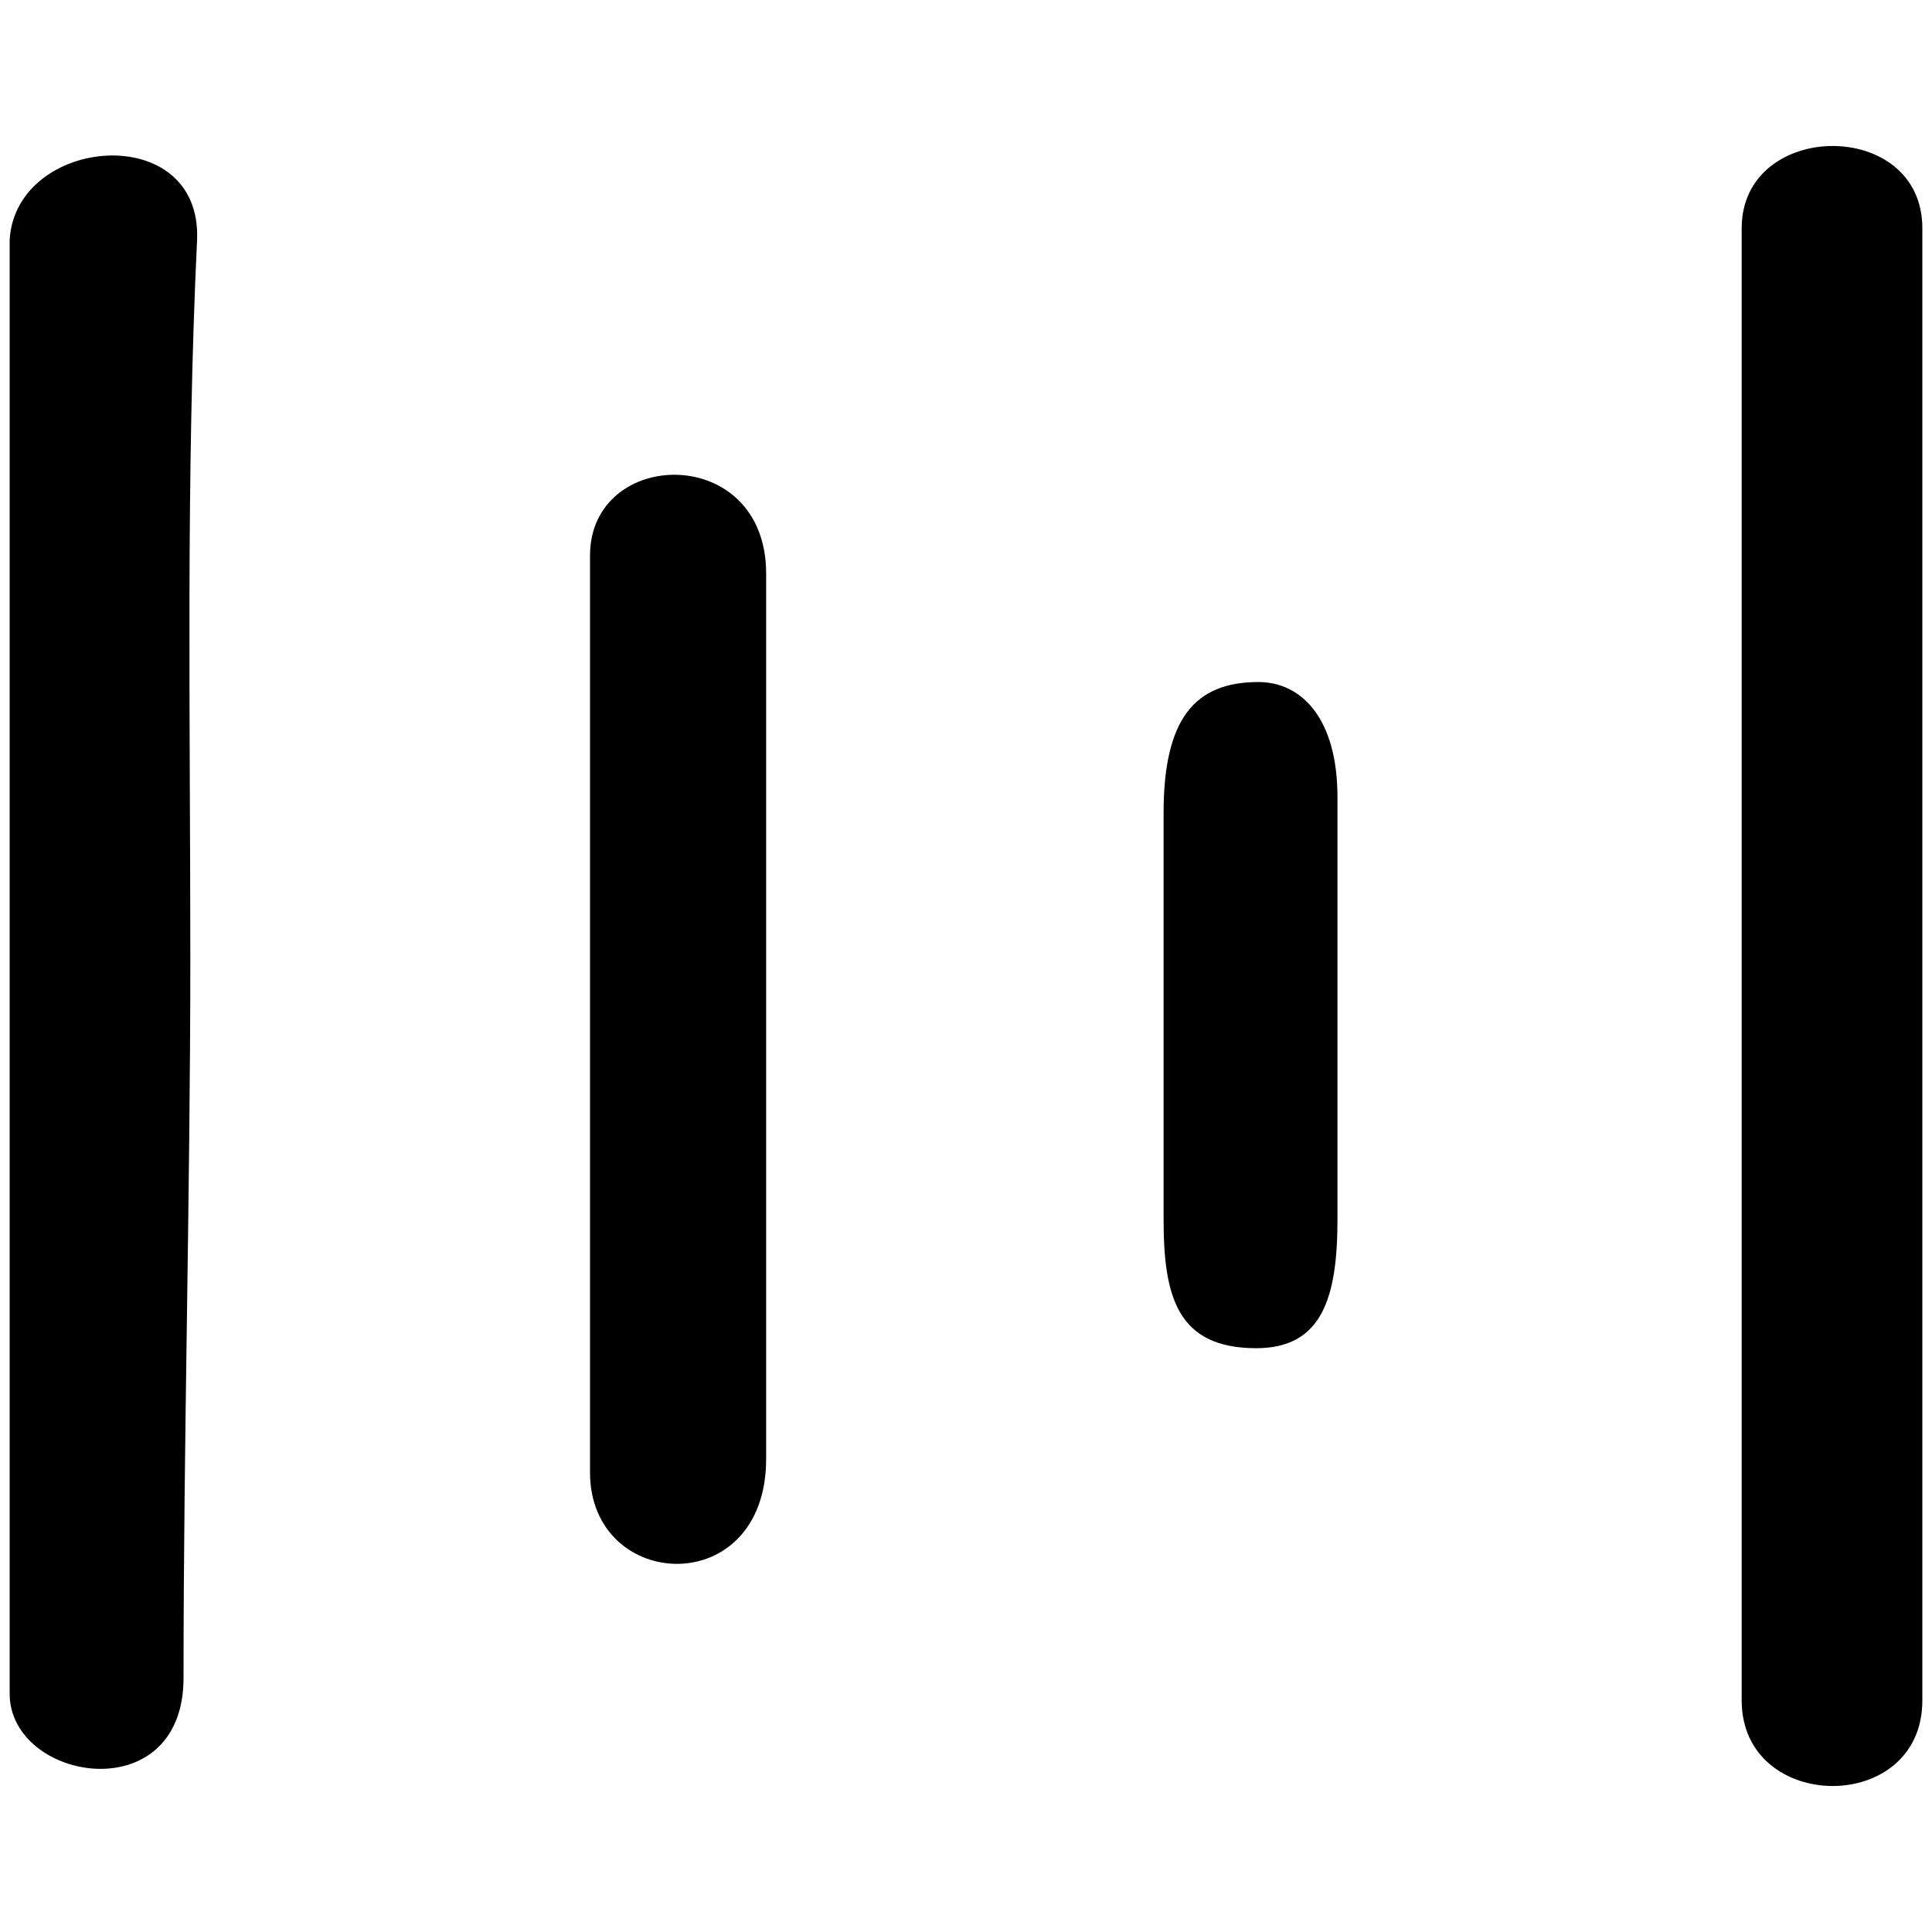 <svg xmlns="http://www.w3.org/2000/svg" viewBox="0 0 1000 1000"><path d="M5 123.929v752.727c0 45.585 90 60.78 90-8.182 0-123.896 3.507-248.96 3.507-372.857 0-123.896-2.338-248.961 3.506-371.688 2.338-61.948-93.506-53.767-97.013 0zM305.39 762.11c0 61.948 91.169 66.623 91.169-7.013V296.916c0-67.793-91.17-65.455-91.17-9.35zM602.273 631.2c0 39.74 7.013 66.624 47.922 66.624 33.896 0 42.078-25.714 42.078-66.623V412.63c0-40.909-18.701-59.61-40.909-59.61-32.727 0-49.09 18.701-49.09 67.792zm299.221 248.962c0 58.441 93.507 59.61 93.507 0V118.084c0-57.272-93.507-56.103-93.507 0z"/></svg>